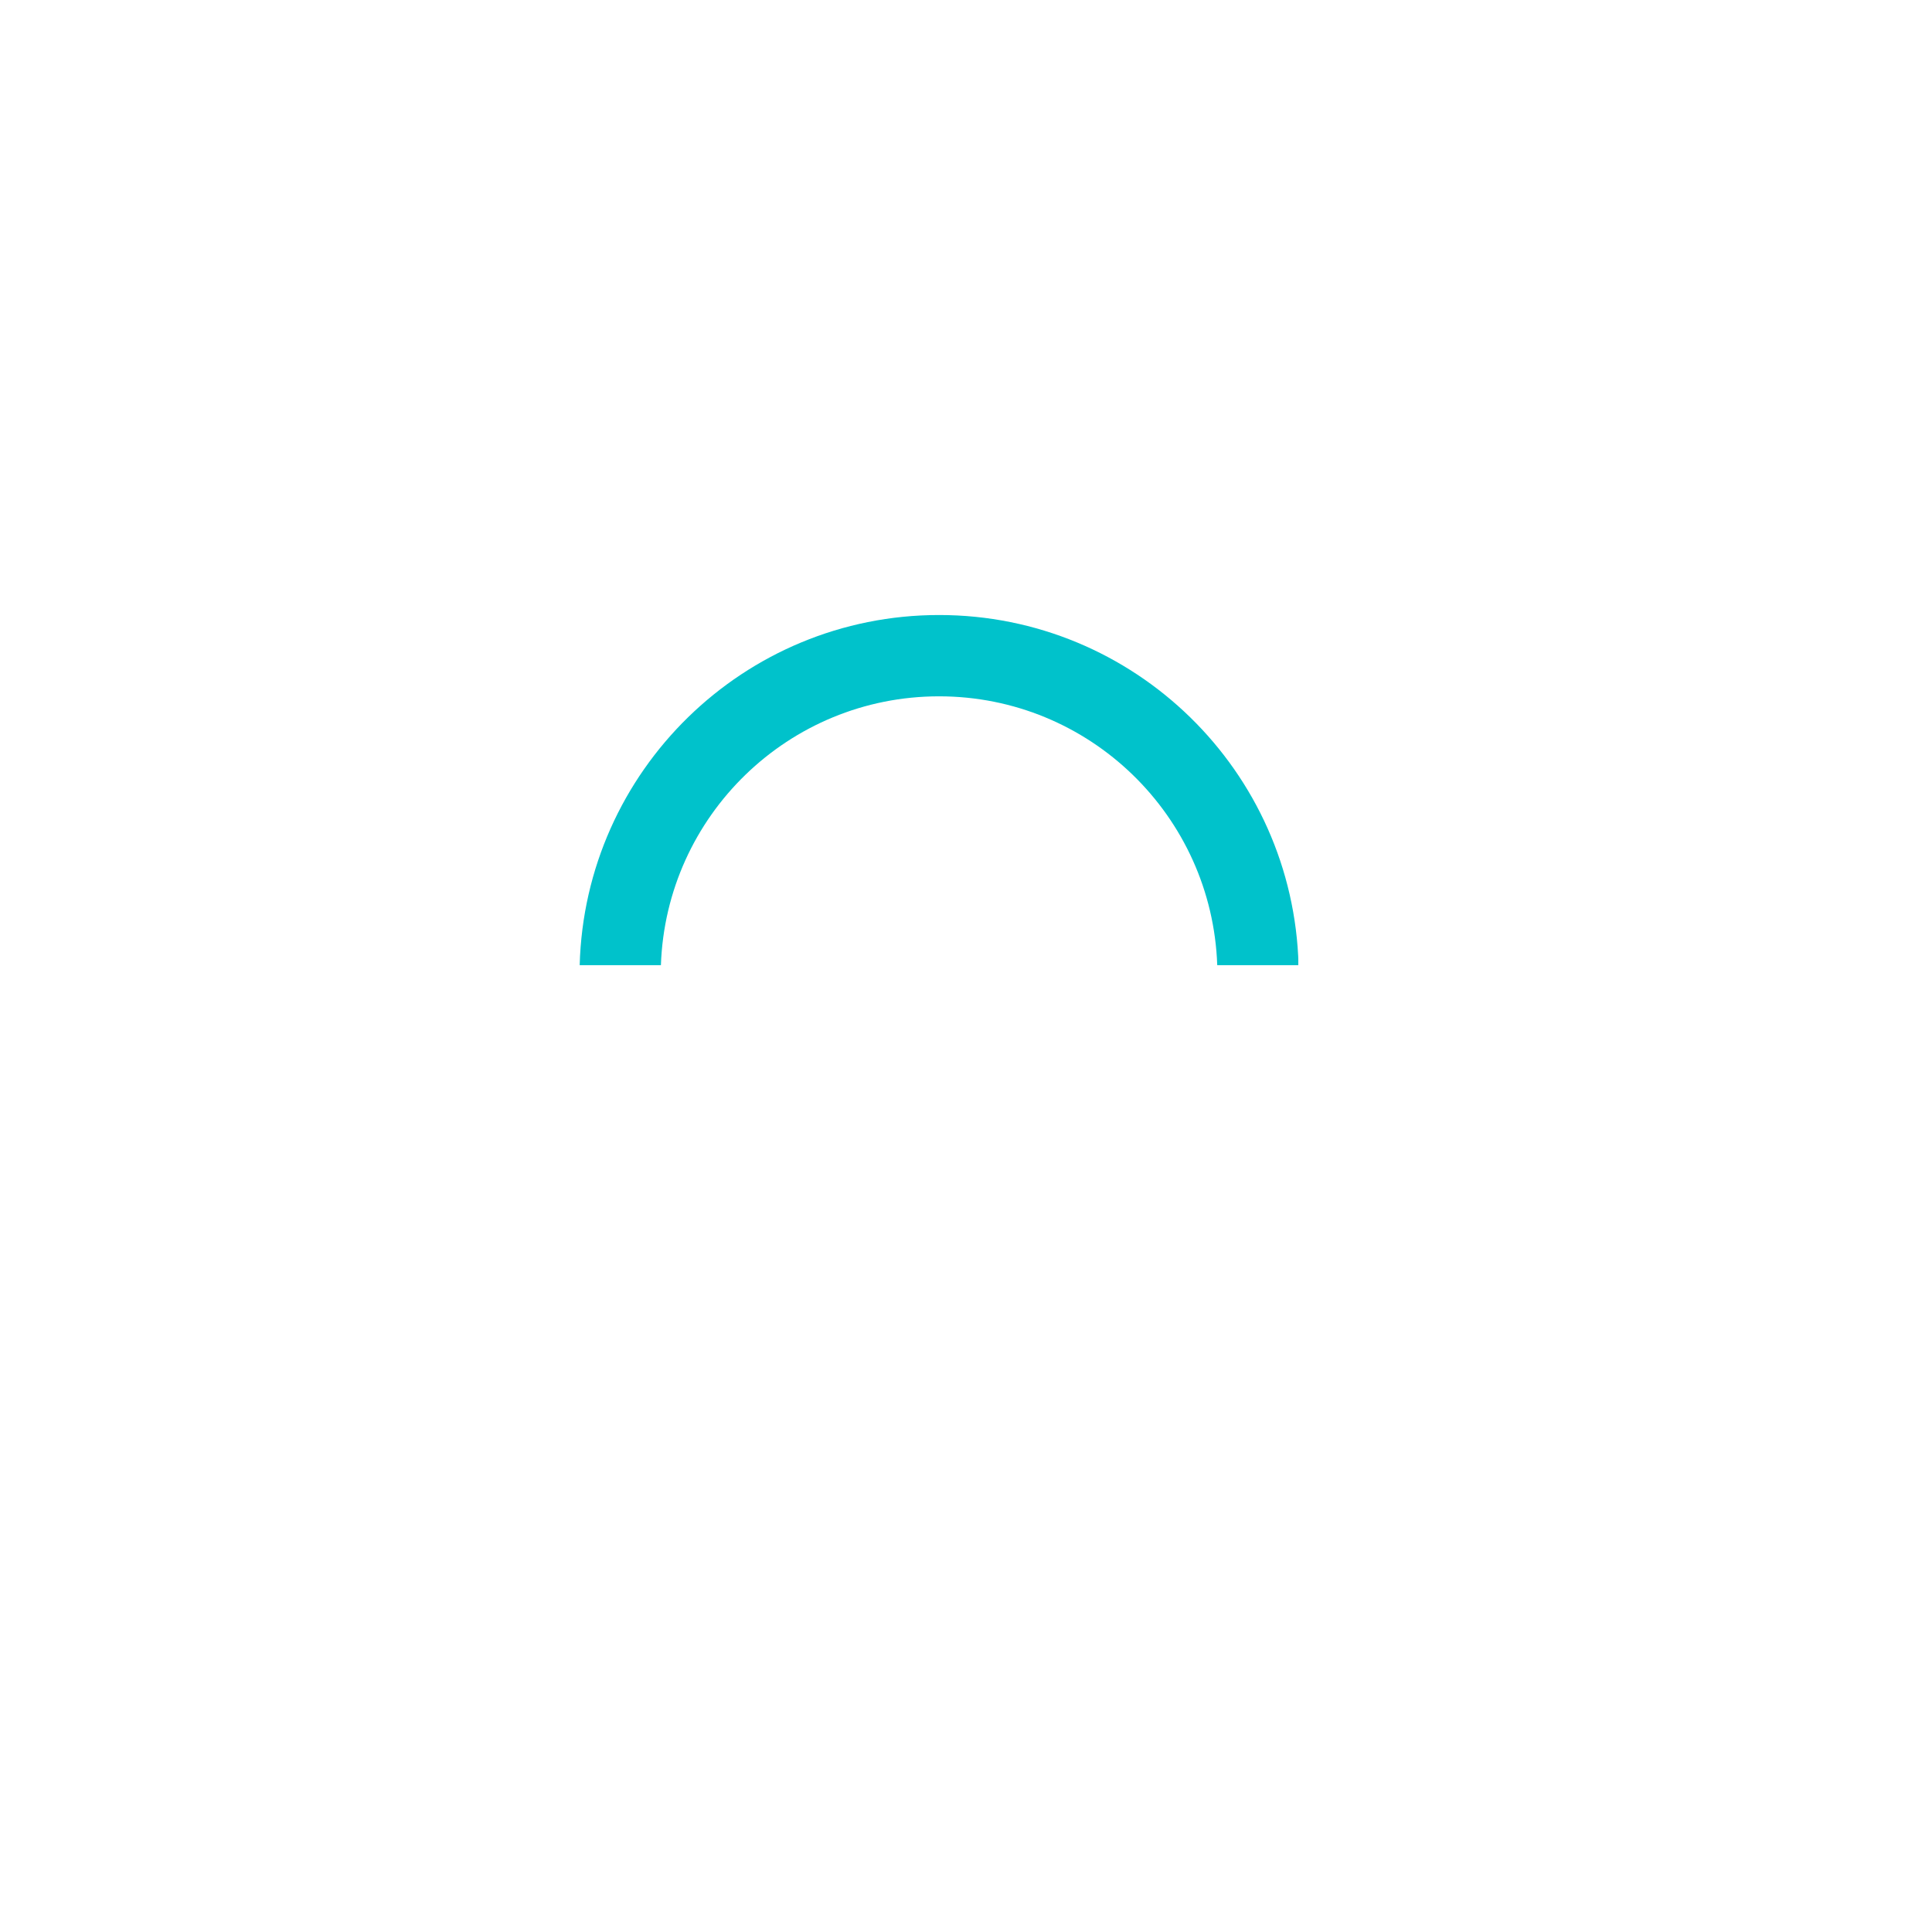 <svg xmlns="http://www.w3.org/2000/svg" xmlns:xlink="http://www.w3.org/1999/xlink" width="500" zoomAndPan="magnify" viewBox="0 0 375 375" height="500" preserveAspectRatio="xMidYMid meet" version="1.0"><defs><clipPath id="96dd3a0feb"><path d="M 112.5 119.25 L 252 119.25 L 252 187.5 L 112.5 187.5 Z M 112.5 119.25 " clip-rule="nonzero"/></clipPath></defs><g clip-path="url(#96dd3a0feb)"><path fill="#00c2cb" d="M 128.281 187.344 C 129.277 158.352 153.066 135.156 182.273 135.156 C 211.48 135.156 235.262 158.352 236.266 187.344 L 252.047 187.344 C 251.047 149.637 220.195 119.375 182.281 119.375 C 144.367 119.375 113.52 149.637 112.516 187.344 L 128.297 187.344 Z M 128.281 187.344 " fill-opacity="1" fill-rule="evenodd"/></g></svg>